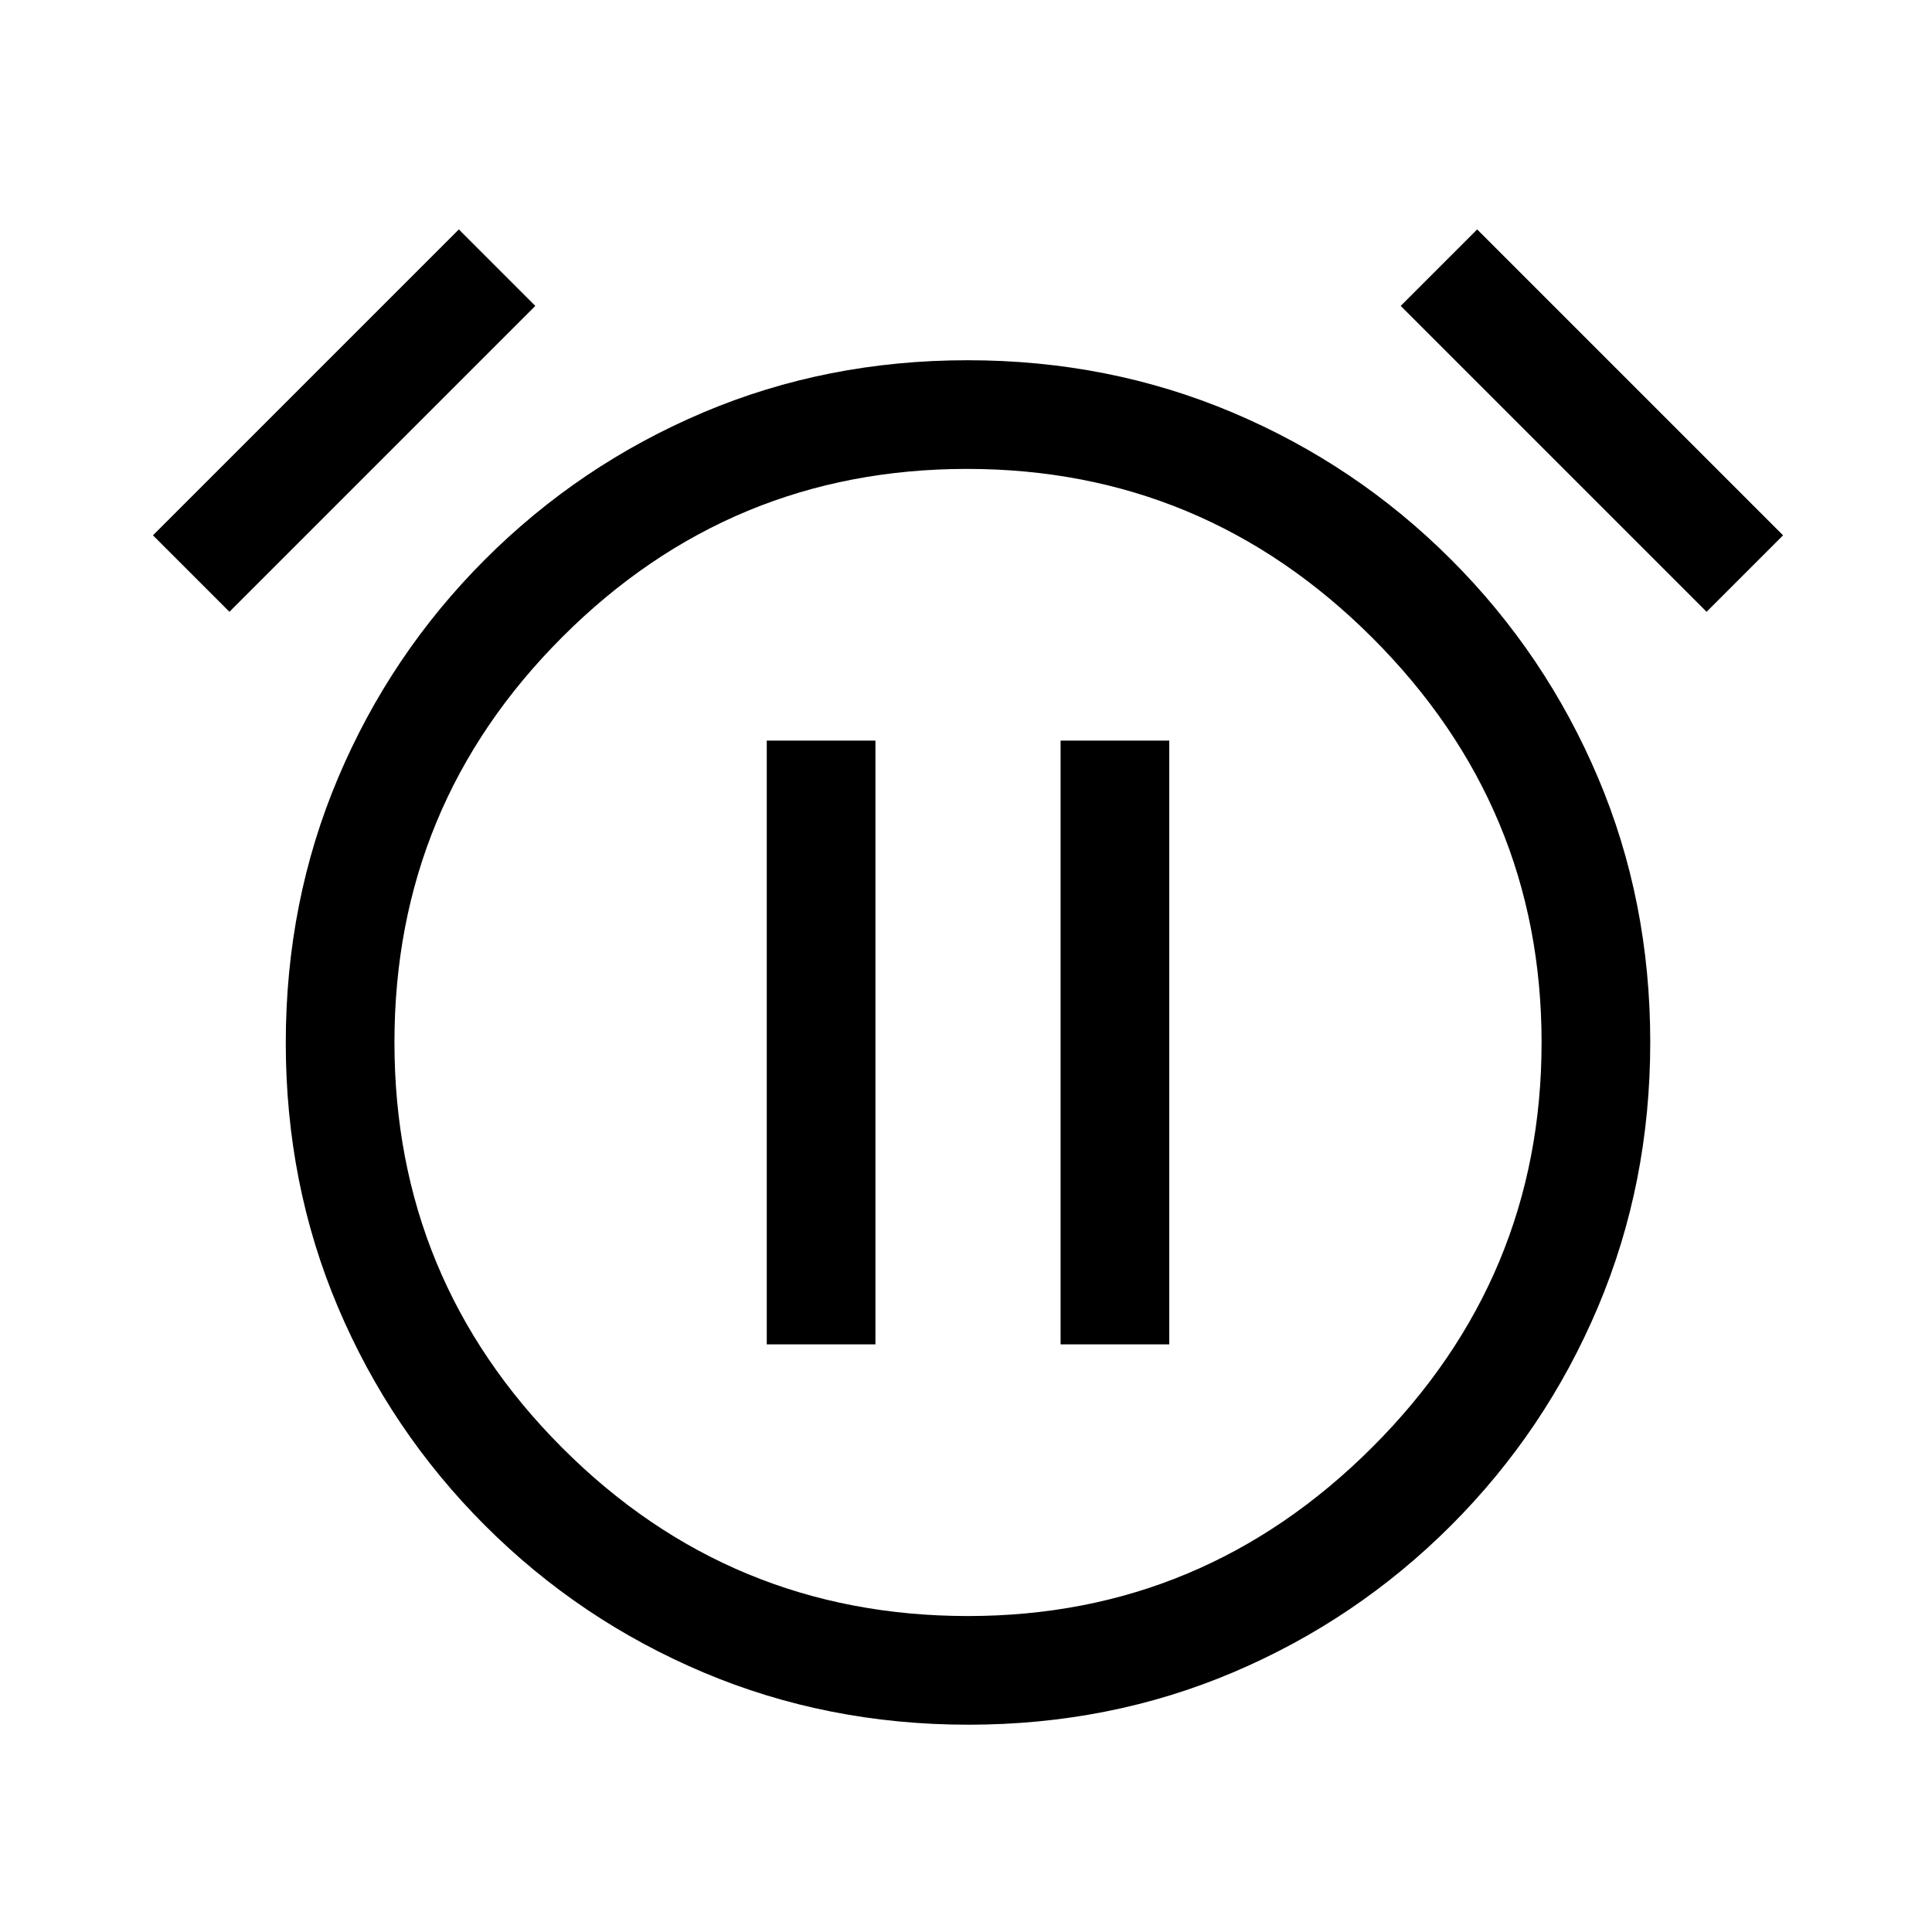 <svg xmlns="http://www.w3.org/2000/svg" height="24" viewBox="0 -960 960 960" width="24"><path d="M481.2-103q-70.2 0-131.7-26Q288-155 241-202t-73-108.3q-26-61.31-26-131.5 0-70.2 26-131.7Q194-635 241-682t108.3-73q61.31-26 131.5-26 70.2 0 131.7 26Q674-729 721-682t73 108.3q26 61.31 26 131.5 0 70.2-26 131.7Q768-249 721-202t-108.3 73q-61.31 26-131.5 26Zm-.2-339ZM228-846l38 38-152 152-38-38 152-152Zm506 0 152 152-38 38-152-152 38-38ZM481-157q117 0 201-84t84-201q0-117-84-201t-201.5-84q-117.5 0-201 83.44-83.5 83.43-83.5 201.5Q196-324 279.46-240.5 362.91-157 481-157ZM381-292h54v-300h-54v300Zm146 0h54v-300h-54v300Z"/></svg>